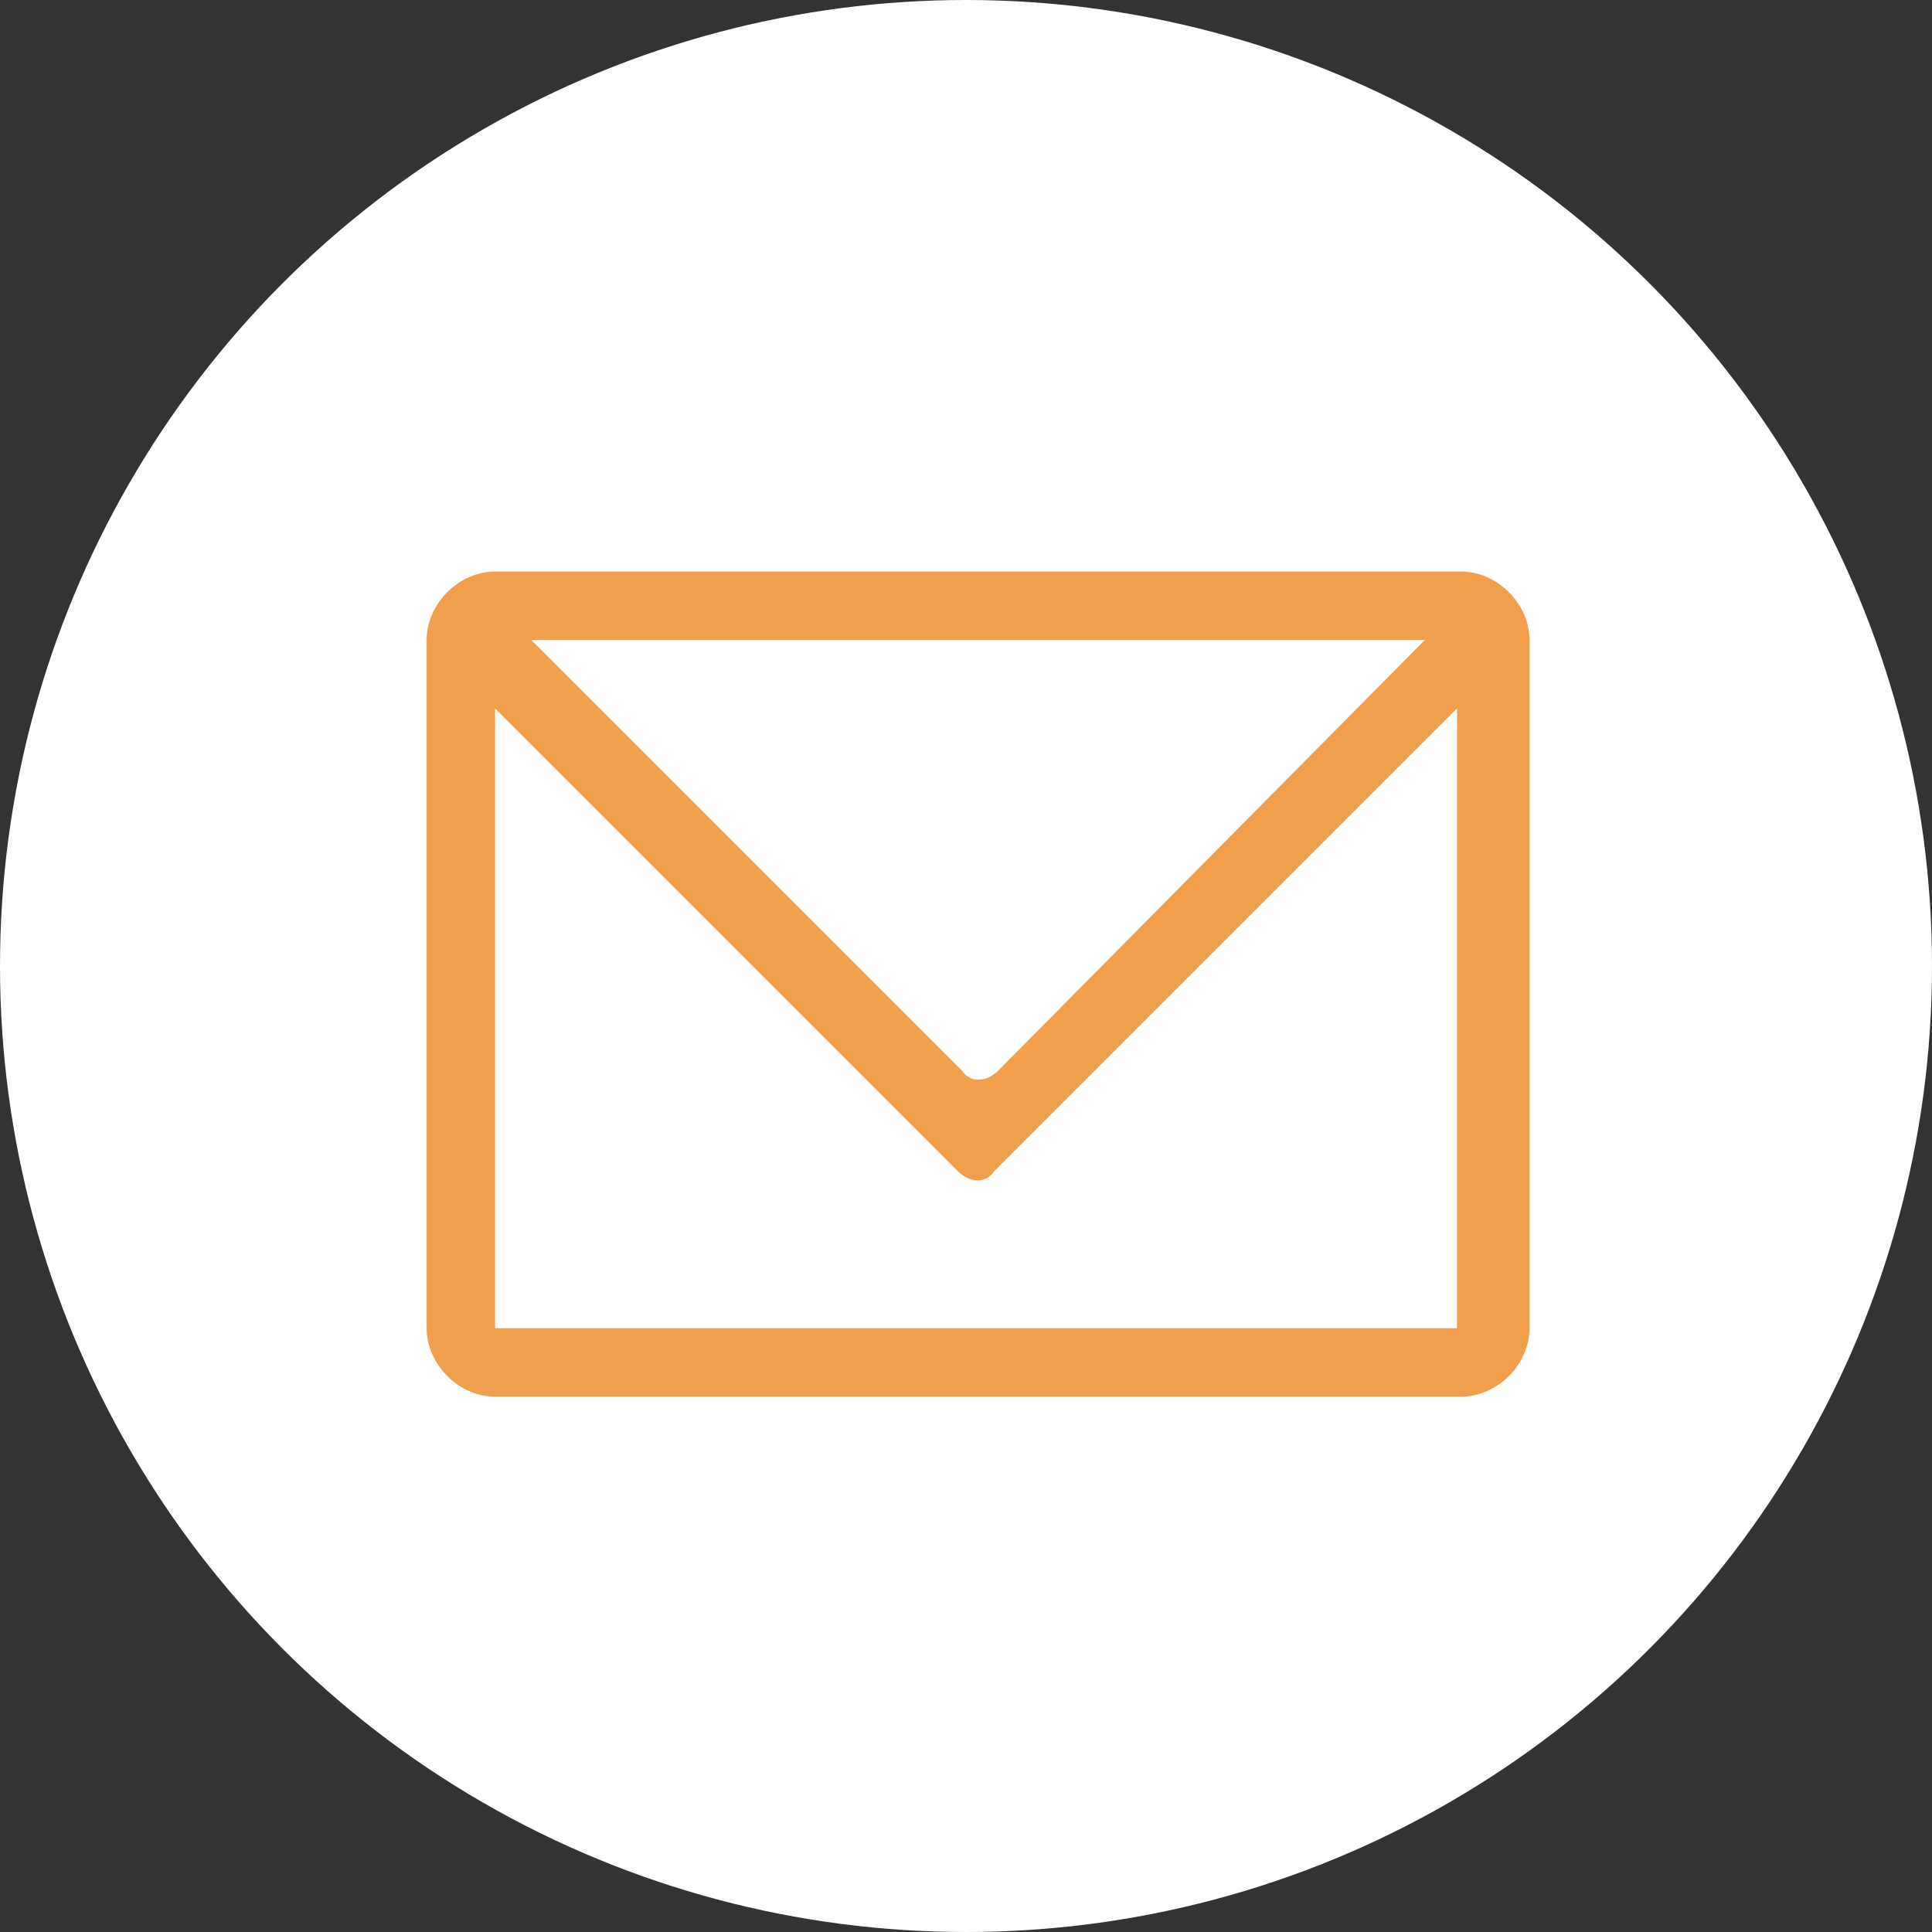<?xml version="1.0" encoding="utf-8"?>
<!-- Generator: Adobe Illustrator 21.0.0, SVG Export Plug-In . SVG Version: 6.00 Build 0)  -->
<svg version="1.1" id="Layer_1" xmlns="http://www.w3.org/2000/svg" xmlns:xlink="http://www.w3.org/1999/xlink" x="0px" y="0px"
	 viewBox="0 0 48 48" style="enable-background:new 0 0 48 48;" xml:space="preserve">
<rect x="0" y="0" width="48" height="48" fill="#333333" stroke="none"/>
<style type="text/css">
	.st0{fill:#FFFFFF;}
	.st1{fill:#F19F4D;}
</style>
<title>Asset 11</title>
<g id="Layer_2">
	<g id="Icons">
		<circle class="st0" cx="24" cy="24" r="24"/>
		<path class="st1" d="M36.3,14.2h-24c-0.9,0-1.7,0.8-1.7,1.7V33c0,0.9,0.8,1.7,1.7,1.7h24c0.9,0,1.7-0.8,1.7-1.7V15.9
			C38,15,37.2,14.2,36.3,14.2z M35.4,15.9L24.8,26.6c-0.3,0.3-0.7,0.3-0.9,0L13.2,15.9H35.4z M36.3,33h-24V17.6l11.5,11.5
			c0.3,0.3,0.7,0.3,0.9,0l11.5-11.5V33H36.3z"/>
	</g>
</g>
</svg>
